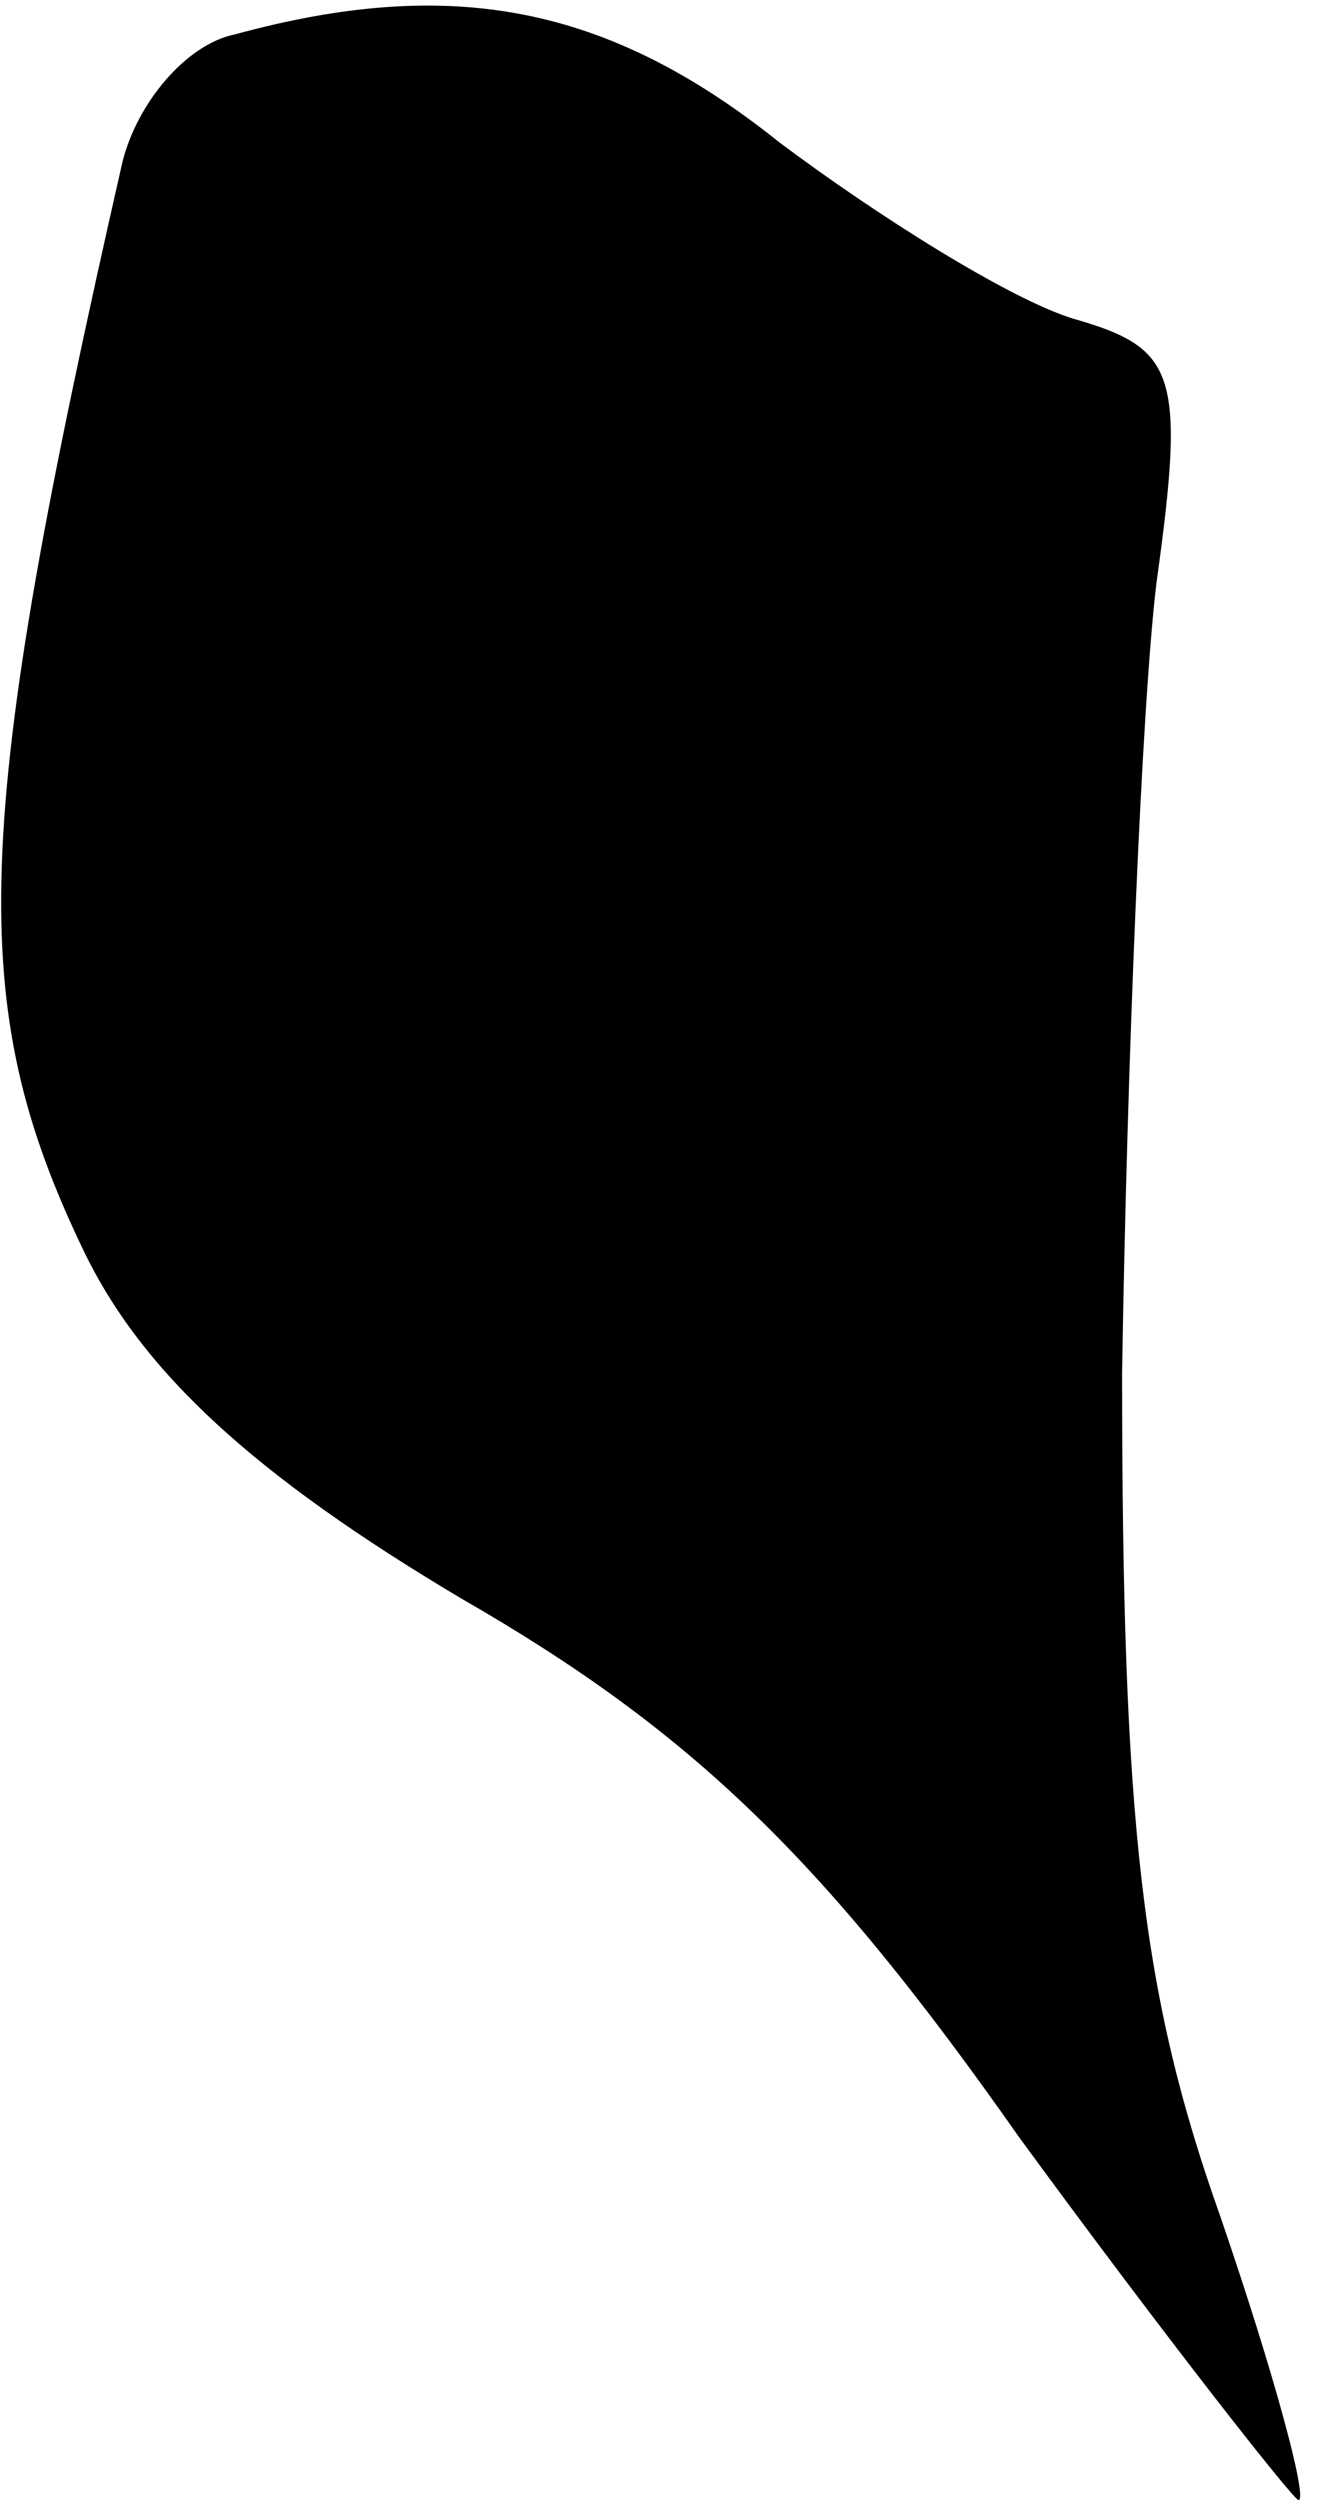 <?xml version="1.0" standalone="no"?>
<!DOCTYPE svg PUBLIC "-//W3C//DTD SVG 20010904//EN"
 "http://www.w3.org/TR/2001/REC-SVG-20010904/DTD/svg10.dtd">
<svg version="1.0" xmlns="http://www.w3.org/2000/svg"
 width="27pt" height="51pt" viewBox="0 0 27 51"
 preserveAspectRatio="xMidYMid meet">
<g transform="translate(0,51) scale(0.1,-0.1)"
fill="#000000" stroke="none">
<path fill="#000000" stroke="none" d="M48 503 c-10 -2 -20 -14 -23 -26 -31
-136 -32 -172 -8 -222 12 -25 35 -46 77 -71 47 -27 74 -53 114 -110 30 -41 56
-74 57 -74 2 0 -5 26 -16 58 -16 45 -20 80 -20 172 1 63 4 136 7 161 6 43 4
48 -17 54 -13 4 -40 21 -60 36 -35 28 -67 34 -111 22z"/>
</g>
</svg>
